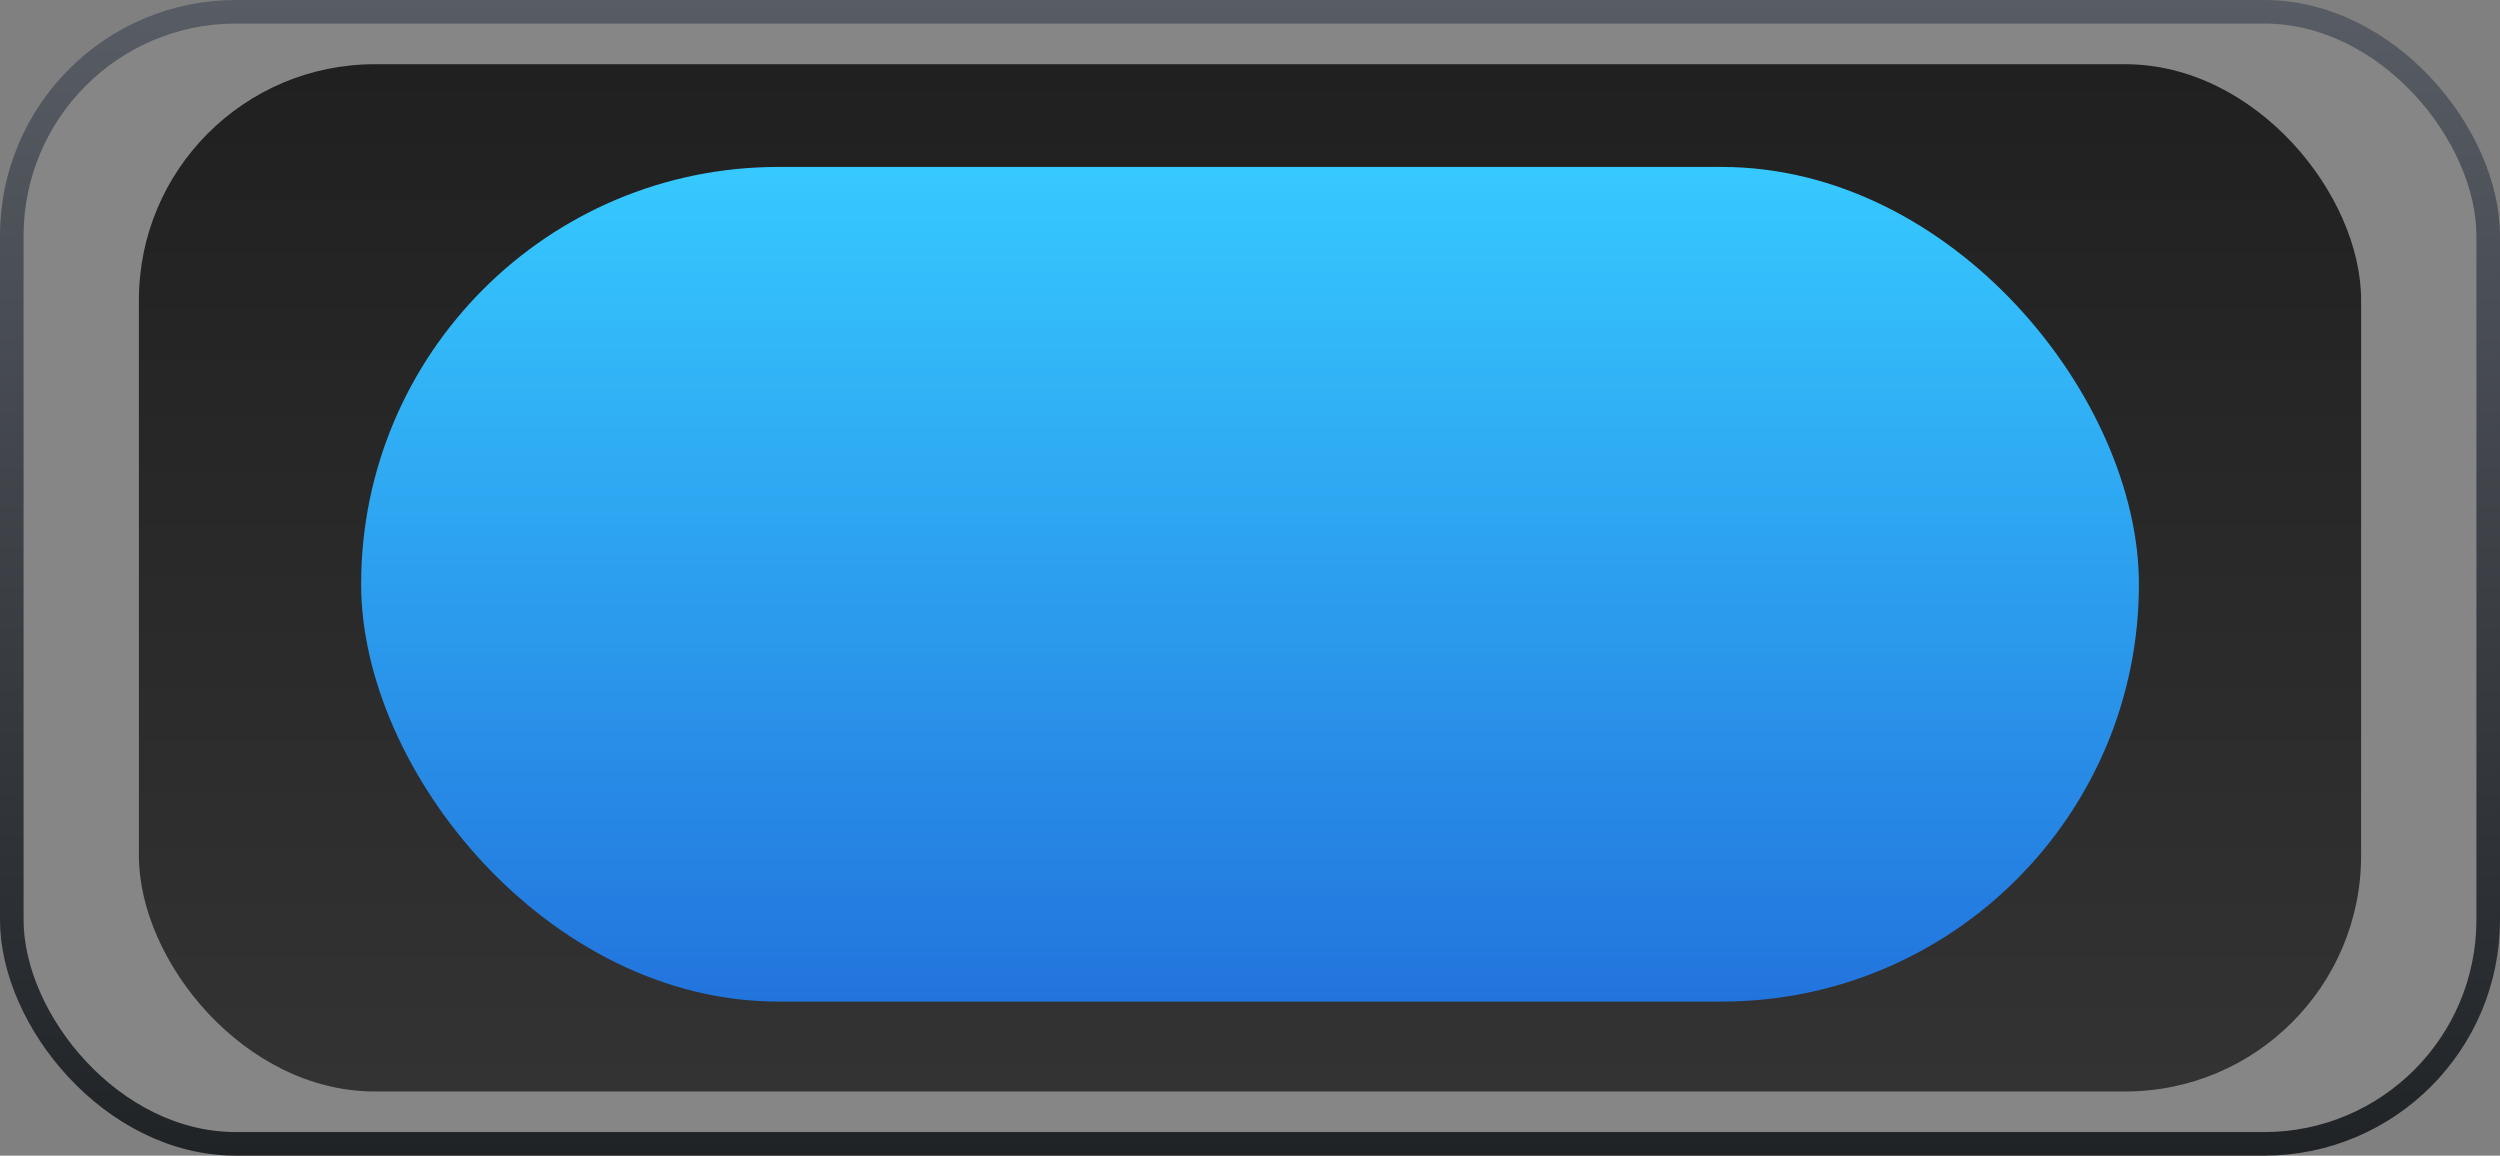 <svg width="106" height="49" viewBox="0 0 106 49" fill="none" xmlns="http://www.w3.org/2000/svg">
<rect x="0" y="0" width="106" height="49" fill="#808080" stroke="none"/>
<rect x="0.5" y="0.5" width="105" height="48" rx="9.5" fill="white" fill-opacity="0.05" stroke="url(#paint0_linear_2276_7000)"/>
<rect x="5.889" y="2.723" width="94.222" height="43.556" rx="10" fill="url(#paint1_linear_2276_7000)"/>
<rect x="15.312" y="7.078" width="75.378" height="35.389" rx="17.694" fill="url(#paint2_linear_2276_7000)"/>
<defs>
<linearGradient id="paint0_linear_2276_7000" x1="53" y1="0" x2="53" y2="49" gradientUnits="userSpaceOnUse">
<stop stop-color="#585D65"/>
<stop offset="1" stop-color="#202326"/>
</linearGradient>
<linearGradient id="paint1_linear_2276_7000" x1="53" y1="2.723" x2="53" y2="46.278" gradientUnits="userSpaceOnUse">
<stop stop-color="#202020"/>
<stop offset="1" stop-color="#333333"/>
</linearGradient>
<linearGradient id="paint2_linear_2276_7000" x1="53" y1="7.078" x2="53" y2="42.467" gradientUnits="userSpaceOnUse">
<stop stop-color="#36C9FF"/>
<stop offset="1" stop-color="#2274DD"/>
</linearGradient>
</defs>
</svg>
